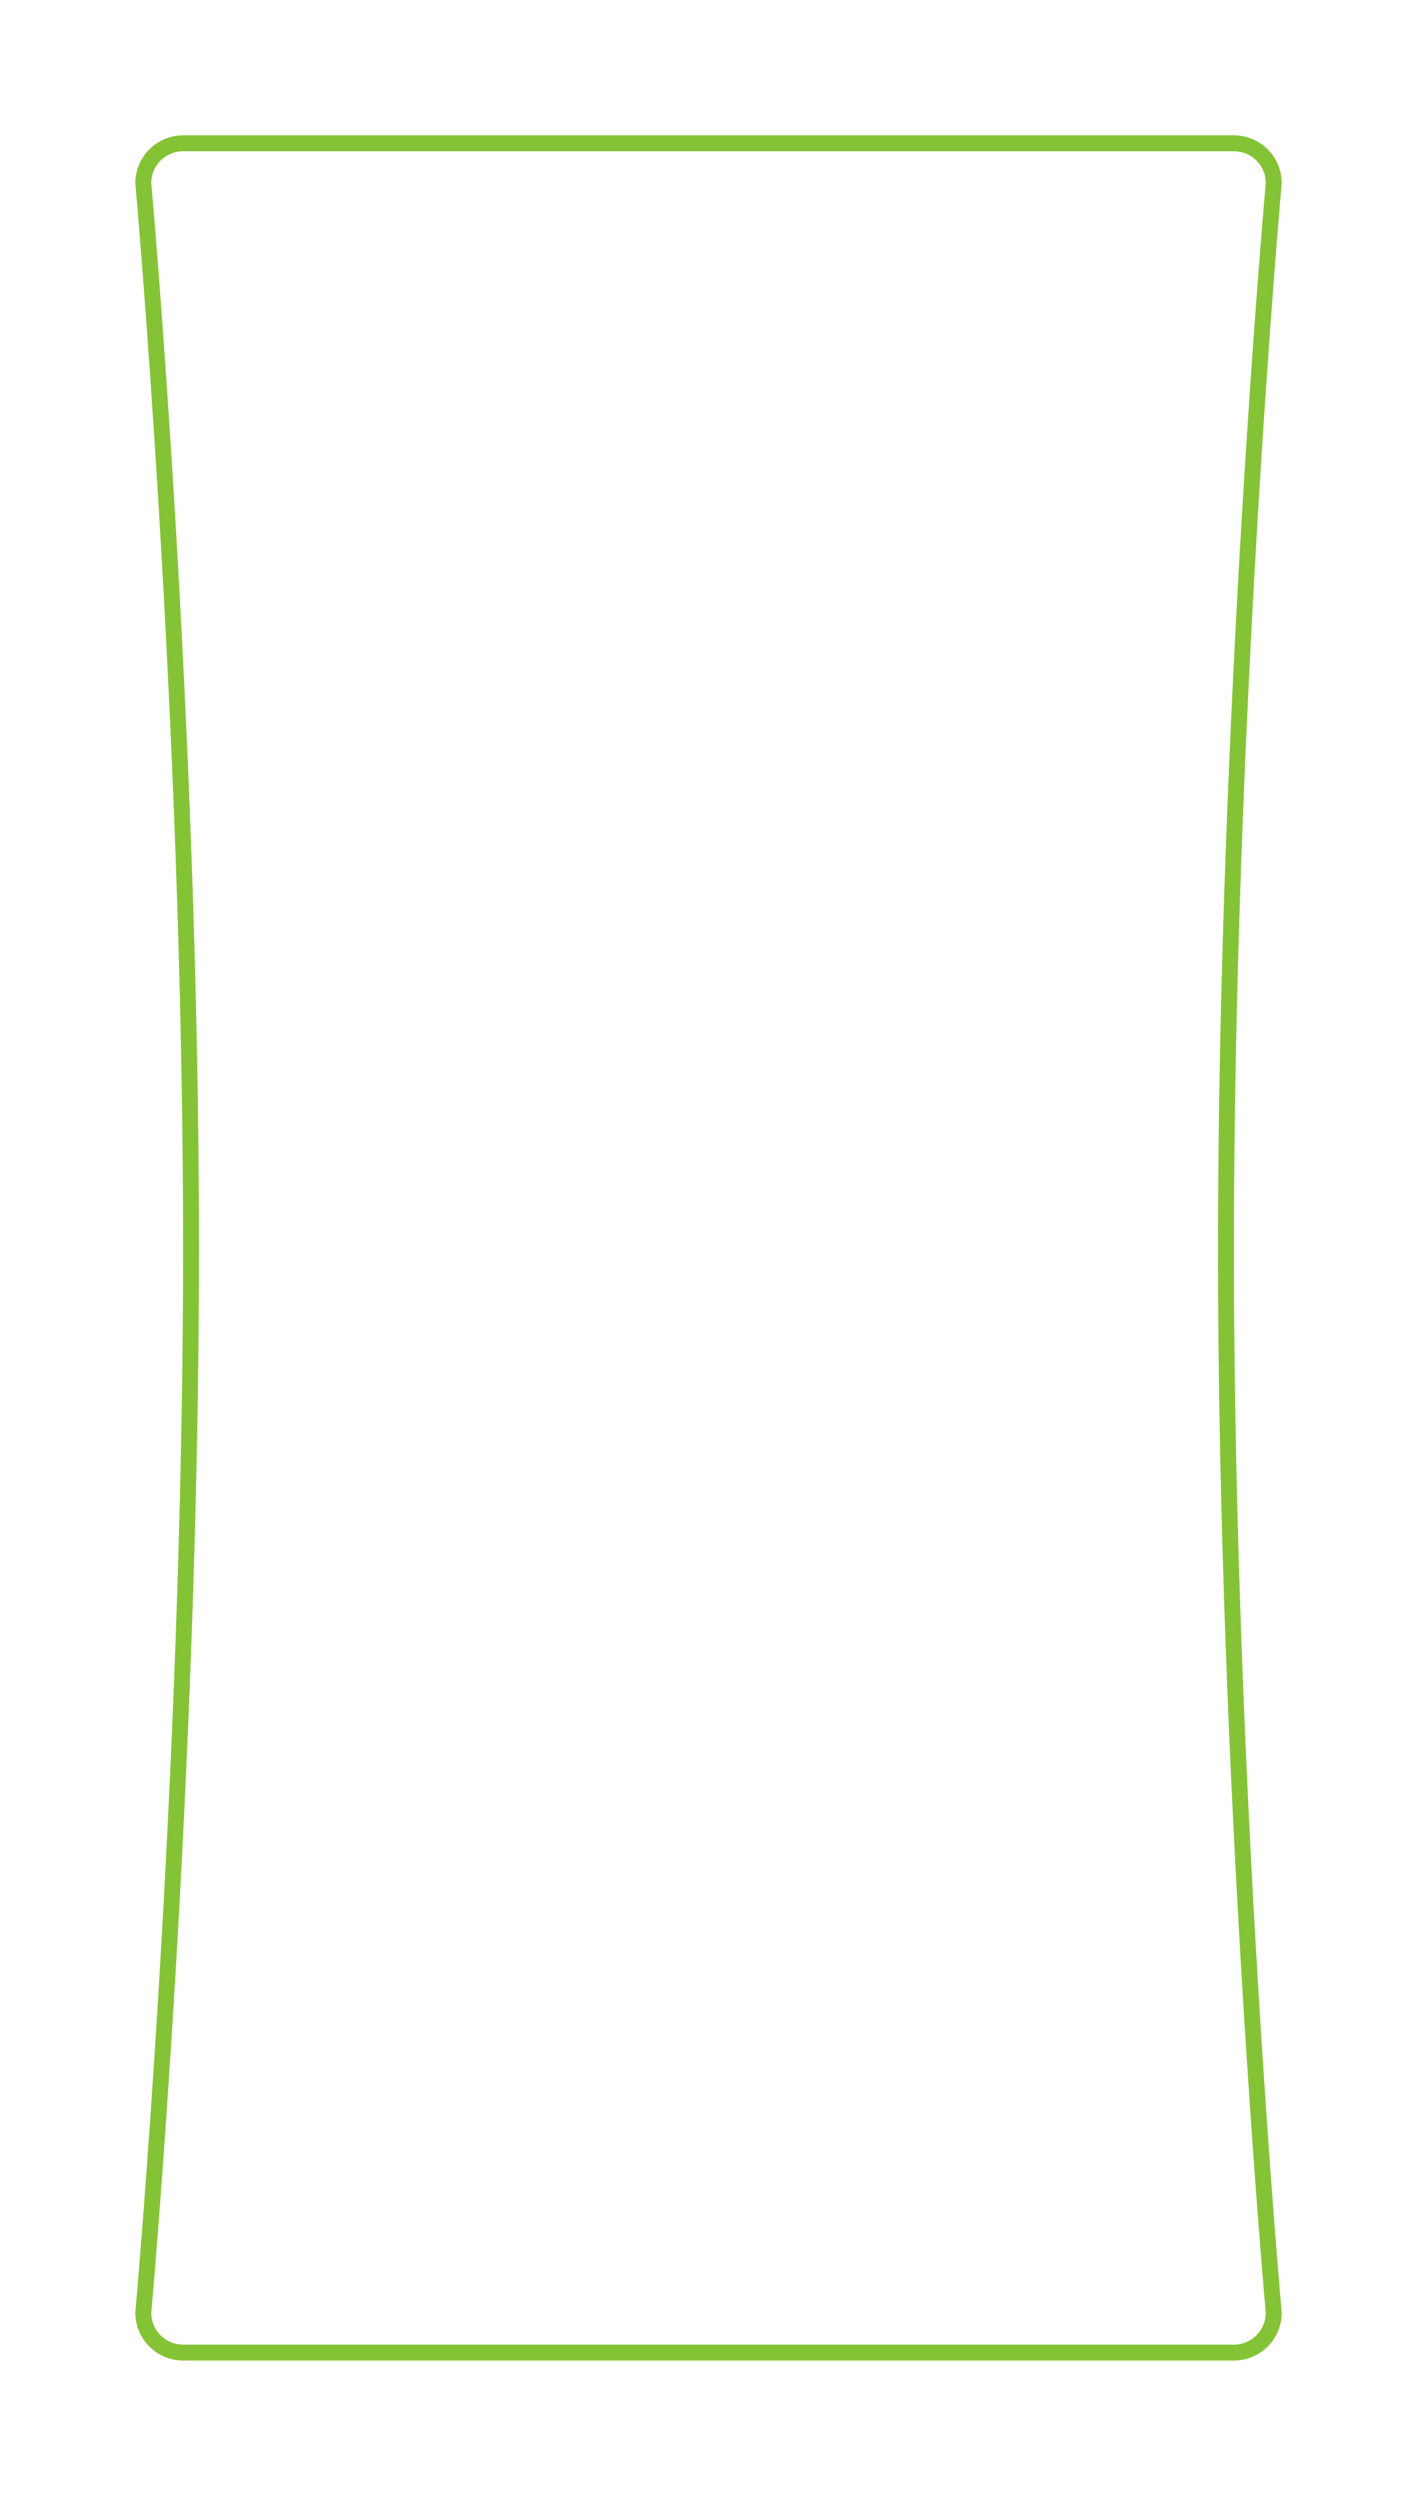 <svg xmlns="http://www.w3.org/2000/svg" width="357" height="628"><defs><filter filterUnits="userSpaceOnUse" id="a" x="2" y="2" width="353" height="624"><feOffset in="SourceAlpha"/><feGaussianBlur result="blurOut" stdDeviation="5.916"/><feFlood flood-color="#8693A2" result="floodOut"/><feComposite operator="atop" in="floodOut" in2="blurOut"/><feComponentTransfer><feFuncA type="linear" slope=".25"/></feComponentTransfer><feMerge><feMergeNode/><feMergeNode in="SourceGraphic"/></feMerge></filter></defs><path fill-rule="evenodd" stroke-width="4" stroke="#85C336" fill="#FFF" d="M46 36h264c5.523 0 10 4.477 10 10 0 0-12 133.945-12 267.793 0 133.652 12 267.206 12 267.206 0 5.523-4.477 10-10 10H46c-5.523 0-10-4.477-10-10 0 0 12-133.742 12-267.489C48 179.757 36 46 36 46c0-5.523 4.477-10 10-10z" filter="url(#a)"/></svg>